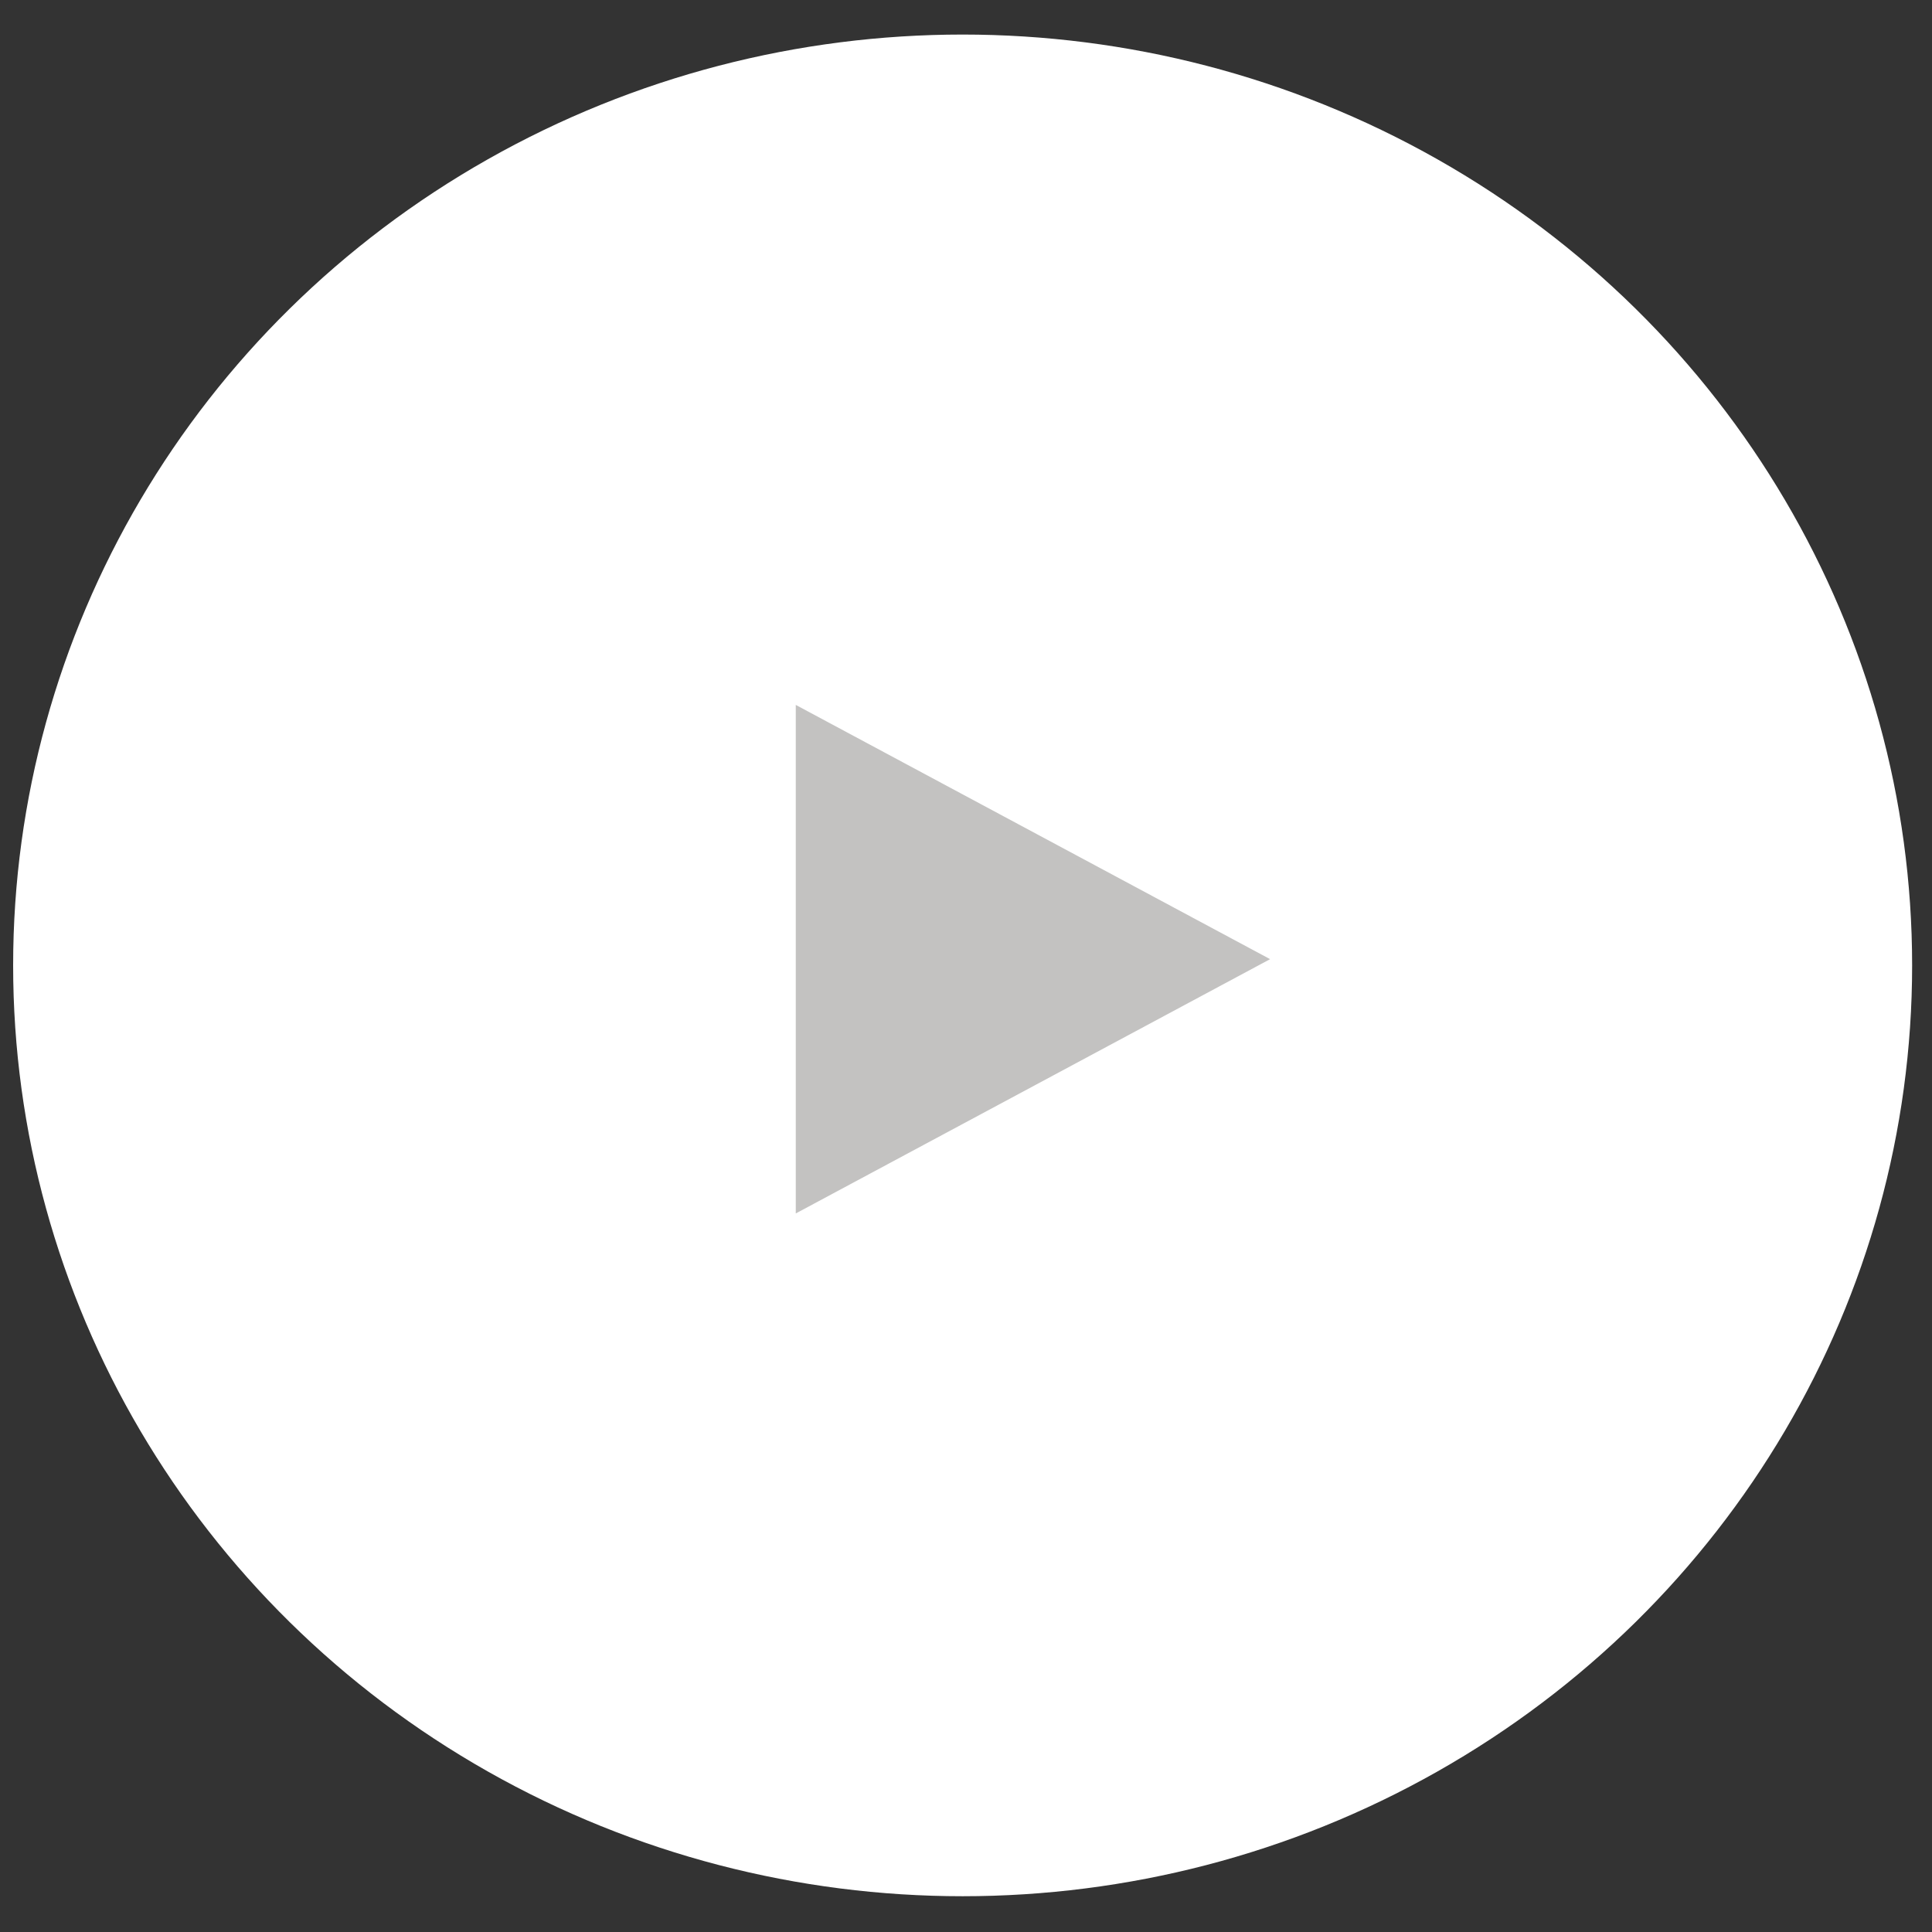 <svg width="35" height="35" viewBox="0 0 35 35" fill="none" xmlns="http://www.w3.org/2000/svg">
<rect x="0" y="0" width="35" height="35" fill="#333333" stroke="none"/>
<g id="play-button">
<ellipse id="ellipse" cx="17.439" cy="17.489" rx="17.201" ry="16.863" fill="white"/>
<path id="triangle" d="M14.416 12.77L23.009 17.376L14.416 21.983V12.77Z" fill="#C3C2C1"/>
</g>
</svg>
